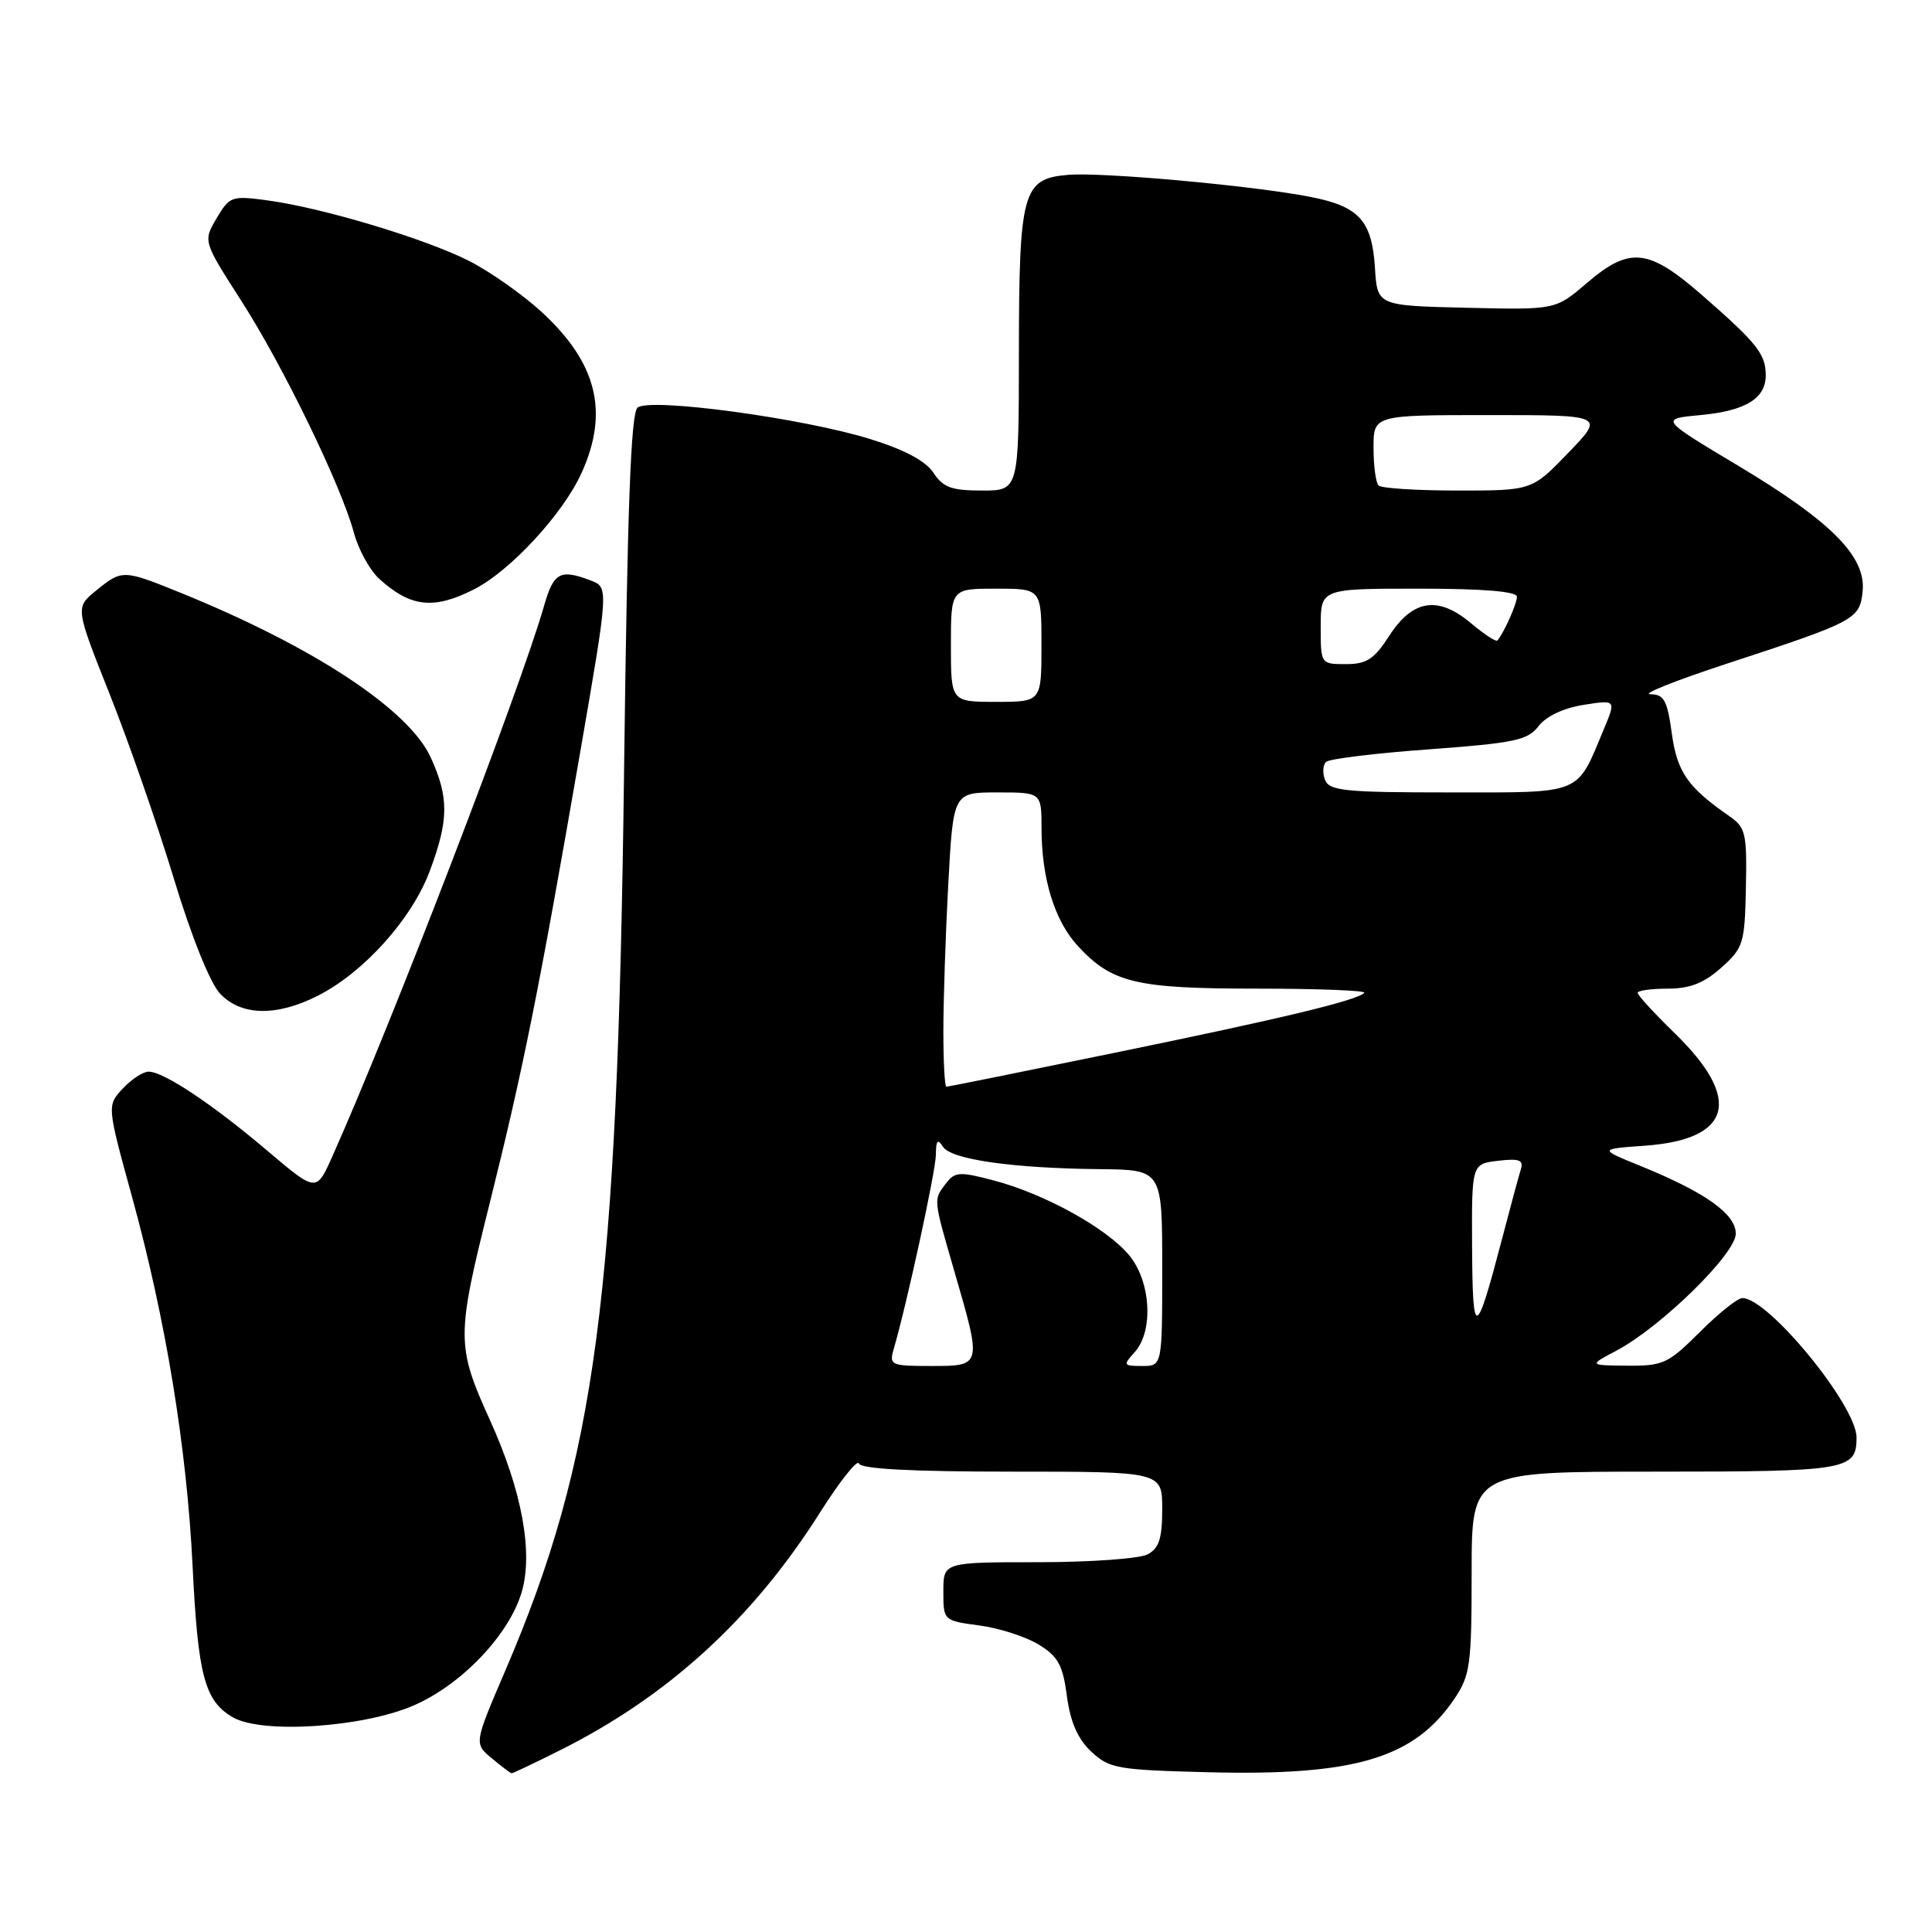 <?xml version="1.0" encoding="UTF-8" standalone="no"?>
<!DOCTYPE svg PUBLIC "-//W3C//DTD SVG 1.1//EN" "http://www.w3.org/Graphics/SVG/1.1/DTD/svg11.dtd" >
<svg xmlns="http://www.w3.org/2000/svg" xmlns:xlink="http://www.w3.org/1999/xlink" version="1.1" viewBox="0 0 256 256">
 <g >
 <path fill="currentColor"
d=" M 74.28 231.88 C 88.54 224.74 99.73 214.51 108.60 200.50 C 111.26 196.29 113.61 193.33 113.81 193.92 C 114.05 194.64 120.73 195.00 134.08 195.00 C 154.00 195.00 154.00 195.00 154.00 199.96 C 154.00 203.85 153.58 205.15 152.07 205.96 C 151.00 206.53 144.48 207.00 137.57 207.00 C 125.00 207.00 125.00 207.00 125.00 210.87 C 125.00 214.73 125.01 214.74 129.75 215.38 C 132.36 215.72 135.90 216.86 137.61 217.90 C 140.20 219.48 140.83 220.62 141.37 224.74 C 141.83 228.18 142.80 230.41 144.59 232.09 C 146.98 234.34 148.03 234.52 160.04 234.83 C 179.54 235.33 187.40 232.98 192.73 225.08 C 194.81 221.99 195.00 220.58 195.00 208.35 C 195.00 195.00 195.00 195.00 219.30 195.00 C 244.85 195.00 246.00 194.80 246.00 190.47 C 246.00 186.25 234.32 172.00 230.87 172.00 C 230.24 172.00 227.71 174.03 225.24 176.50 C 221.05 180.68 220.38 181.00 215.62 180.96 C 210.50 180.91 210.50 180.91 214.18 178.97 C 220.08 175.85 230.00 166.14 230.00 163.47 C 230.00 160.85 225.96 157.98 217.29 154.46 C 211.86 152.25 211.86 152.25 217.97 151.81 C 229.47 150.98 230.90 145.66 221.95 136.95 C 219.23 134.30 217.00 131.88 217.00 131.56 C 217.00 131.25 218.79 131.00 220.98 131.00 C 223.93 131.00 225.78 130.27 228.07 128.23 C 231.01 125.60 231.19 125.03 231.34 117.61 C 231.49 110.41 231.31 109.64 229.14 108.14 C 223.62 104.31 222.23 102.31 221.52 97.16 C 220.92 92.77 220.49 92.00 218.66 91.99 C 217.47 91.98 222.12 90.13 229.00 87.88 C 245.90 82.34 246.44 82.05 246.81 78.32 C 247.26 73.74 242.65 69.10 230.35 61.73 C 219.94 55.50 219.94 55.50 225.31 55.00 C 231.34 54.44 234.02 52.78 233.97 49.63 C 233.93 46.88 232.76 45.42 225.59 39.16 C 218.41 32.89 215.96 32.63 210.23 37.53 C 206.11 41.06 206.11 41.06 194.30 40.78 C 182.50 40.50 182.50 40.50 182.19 35.51 C 181.79 29.22 180.09 27.35 173.64 26.09 C 166.05 24.60 146.10 22.79 141.52 23.17 C 135.50 23.67 135.03 25.36 135.01 46.75 C 135.00 65.00 135.00 65.00 130.12 65.00 C 126.09 65.00 124.96 64.59 123.69 62.65 C 122.67 61.09 119.85 59.58 115.32 58.18 C 106.39 55.40 86.11 52.66 84.48 54.01 C 83.59 54.76 83.13 67.24 82.69 102.26 C 81.83 171.79 78.99 193.32 66.94 221.40 C 62.81 231.03 62.81 231.03 65.16 232.98 C 66.45 234.05 67.63 234.95 67.78 234.97 C 67.93 234.99 70.86 233.60 74.28 231.88 Z  M 54.75 226.01 C 61.09 223.29 67.42 216.68 69.11 211.02 C 70.68 205.78 69.18 197.57 64.95 188.24 C 60.46 178.32 60.45 177.18 64.87 159.50 C 69.33 141.63 71.38 131.43 76.88 99.66 C 80.66 77.82 80.66 77.82 78.26 76.91 C 74.23 75.38 73.36 75.84 72.10 80.25 C 68.91 91.38 51.81 135.85 44.03 153.24 C 41.92 157.98 41.92 157.98 35.46 152.51 C 28.17 146.32 21.69 142.00 19.69 142.00 C 18.95 142.00 17.41 143.01 16.26 144.25 C 14.17 146.50 14.17 146.50 17.51 158.64 C 21.98 174.91 24.74 191.77 25.52 207.51 C 26.23 222.10 27.13 225.42 30.89 227.57 C 34.74 229.77 48.04 228.90 54.75 226.01 Z  M 42.15 131.92 C 48.24 128.82 54.58 121.75 56.94 115.43 C 59.47 108.67 59.50 105.69 57.08 100.38 C 54.20 94.04 41.62 85.74 24.06 78.60 C 16.30 75.45 16.19 75.45 12.74 78.25 C 9.97 80.50 9.97 80.50 14.54 92.00 C 17.06 98.33 20.88 109.31 23.03 116.40 C 25.35 124.07 27.84 130.26 29.15 131.65 C 31.94 134.63 36.66 134.72 42.15 131.92 Z  M 62.83 78.08 C 67.63 75.64 74.60 68.09 77.05 62.69 C 80.73 54.59 79.12 48.09 71.74 41.31 C 69.23 39.01 64.92 35.98 62.15 34.57 C 56.32 31.62 42.74 27.54 35.50 26.56 C 30.69 25.91 30.43 26.00 28.70 28.92 C 26.91 31.97 26.91 31.97 31.95 39.82 C 37.53 48.52 45.20 64.32 46.89 70.58 C 47.49 72.81 49.00 75.56 50.24 76.69 C 54.40 80.47 57.48 80.81 62.83 78.08 Z  M 118.42 178.75 C 120.19 172.70 123.98 155.21 124.01 153.00 C 124.02 151.11 124.25 150.85 124.94 151.94 C 126.01 153.64 134.14 154.80 145.75 154.92 C 154.00 155.00 154.00 155.00 154.00 168.00 C 154.00 181.00 154.00 181.00 151.35 181.00 C 148.84 181.00 148.78 180.90 150.35 179.17 C 152.89 176.36 152.50 169.74 149.58 166.28 C 146.57 162.70 138.40 158.19 131.73 156.43 C 127.16 155.22 126.53 155.26 125.36 156.79 C 123.66 159.03 123.62 158.66 126.50 168.60 C 130.11 181.04 130.12 181.00 123.38 181.00 C 118.03 181.00 117.80 180.89 118.42 178.75 Z  M 195.06 165.36 C 195.00 154.22 195.00 154.22 198.50 153.81 C 201.32 153.48 201.91 153.70 201.52 154.95 C 201.25 155.80 200.14 159.91 199.05 164.08 C 195.55 177.44 195.13 177.58 195.06 165.36 Z  M 125.00 136.66 C 125.00 132.62 125.29 123.84 125.65 117.16 C 126.31 105.00 126.31 105.00 132.15 105.00 C 138.00 105.00 138.00 105.00 138.01 109.75 C 138.01 116.43 139.74 122.02 142.84 125.37 C 147.35 130.25 150.52 131.00 166.63 131.00 C 174.72 131.00 181.08 131.25 180.77 131.56 C 179.76 132.58 169.87 134.95 147.65 139.51 C 135.63 141.98 125.62 144.00 125.40 144.00 C 125.18 144.00 125.00 140.70 125.00 136.66 Z  M 175.57 103.33 C 175.22 102.42 175.29 101.34 175.72 100.95 C 176.15 100.55 182.29 99.80 189.37 99.29 C 200.70 98.45 202.43 98.09 203.87 96.21 C 204.87 94.91 207.18 93.82 209.82 93.40 C 214.14 92.72 214.14 92.72 212.52 96.61 C 208.84 105.43 209.88 105.00 192.08 105.00 C 178.19 105.00 176.13 104.79 175.57 103.33 Z  M 126.00 85.50 C 126.00 78.00 126.00 78.00 132.00 78.00 C 138.00 78.00 138.00 78.00 138.00 85.50 C 138.00 93.00 138.00 93.00 132.00 93.00 C 126.00 93.00 126.00 93.00 126.00 85.50 Z  M 175.00 83.00 C 175.00 78.00 175.00 78.00 188.00 78.00 C 196.53 78.00 201.00 78.37 201.00 79.07 C 201.00 80.01 199.28 83.86 198.41 84.87 C 198.23 85.08 196.65 84.04 194.90 82.57 C 190.55 78.91 187.20 79.43 184.08 84.25 C 182.08 87.35 181.09 88.00 178.33 88.00 C 175.00 88.00 175.00 88.00 175.00 83.00 Z  M 182.67 64.33 C 182.30 63.97 182.00 61.72 182.00 59.33 C 182.00 55.00 182.00 55.00 197.32 55.00 C 212.63 55.00 212.63 55.00 207.81 60.00 C 202.99 65.00 202.99 65.00 193.16 65.00 C 187.76 65.00 183.03 64.70 182.67 64.33 Z "/>
</g>
</svg>